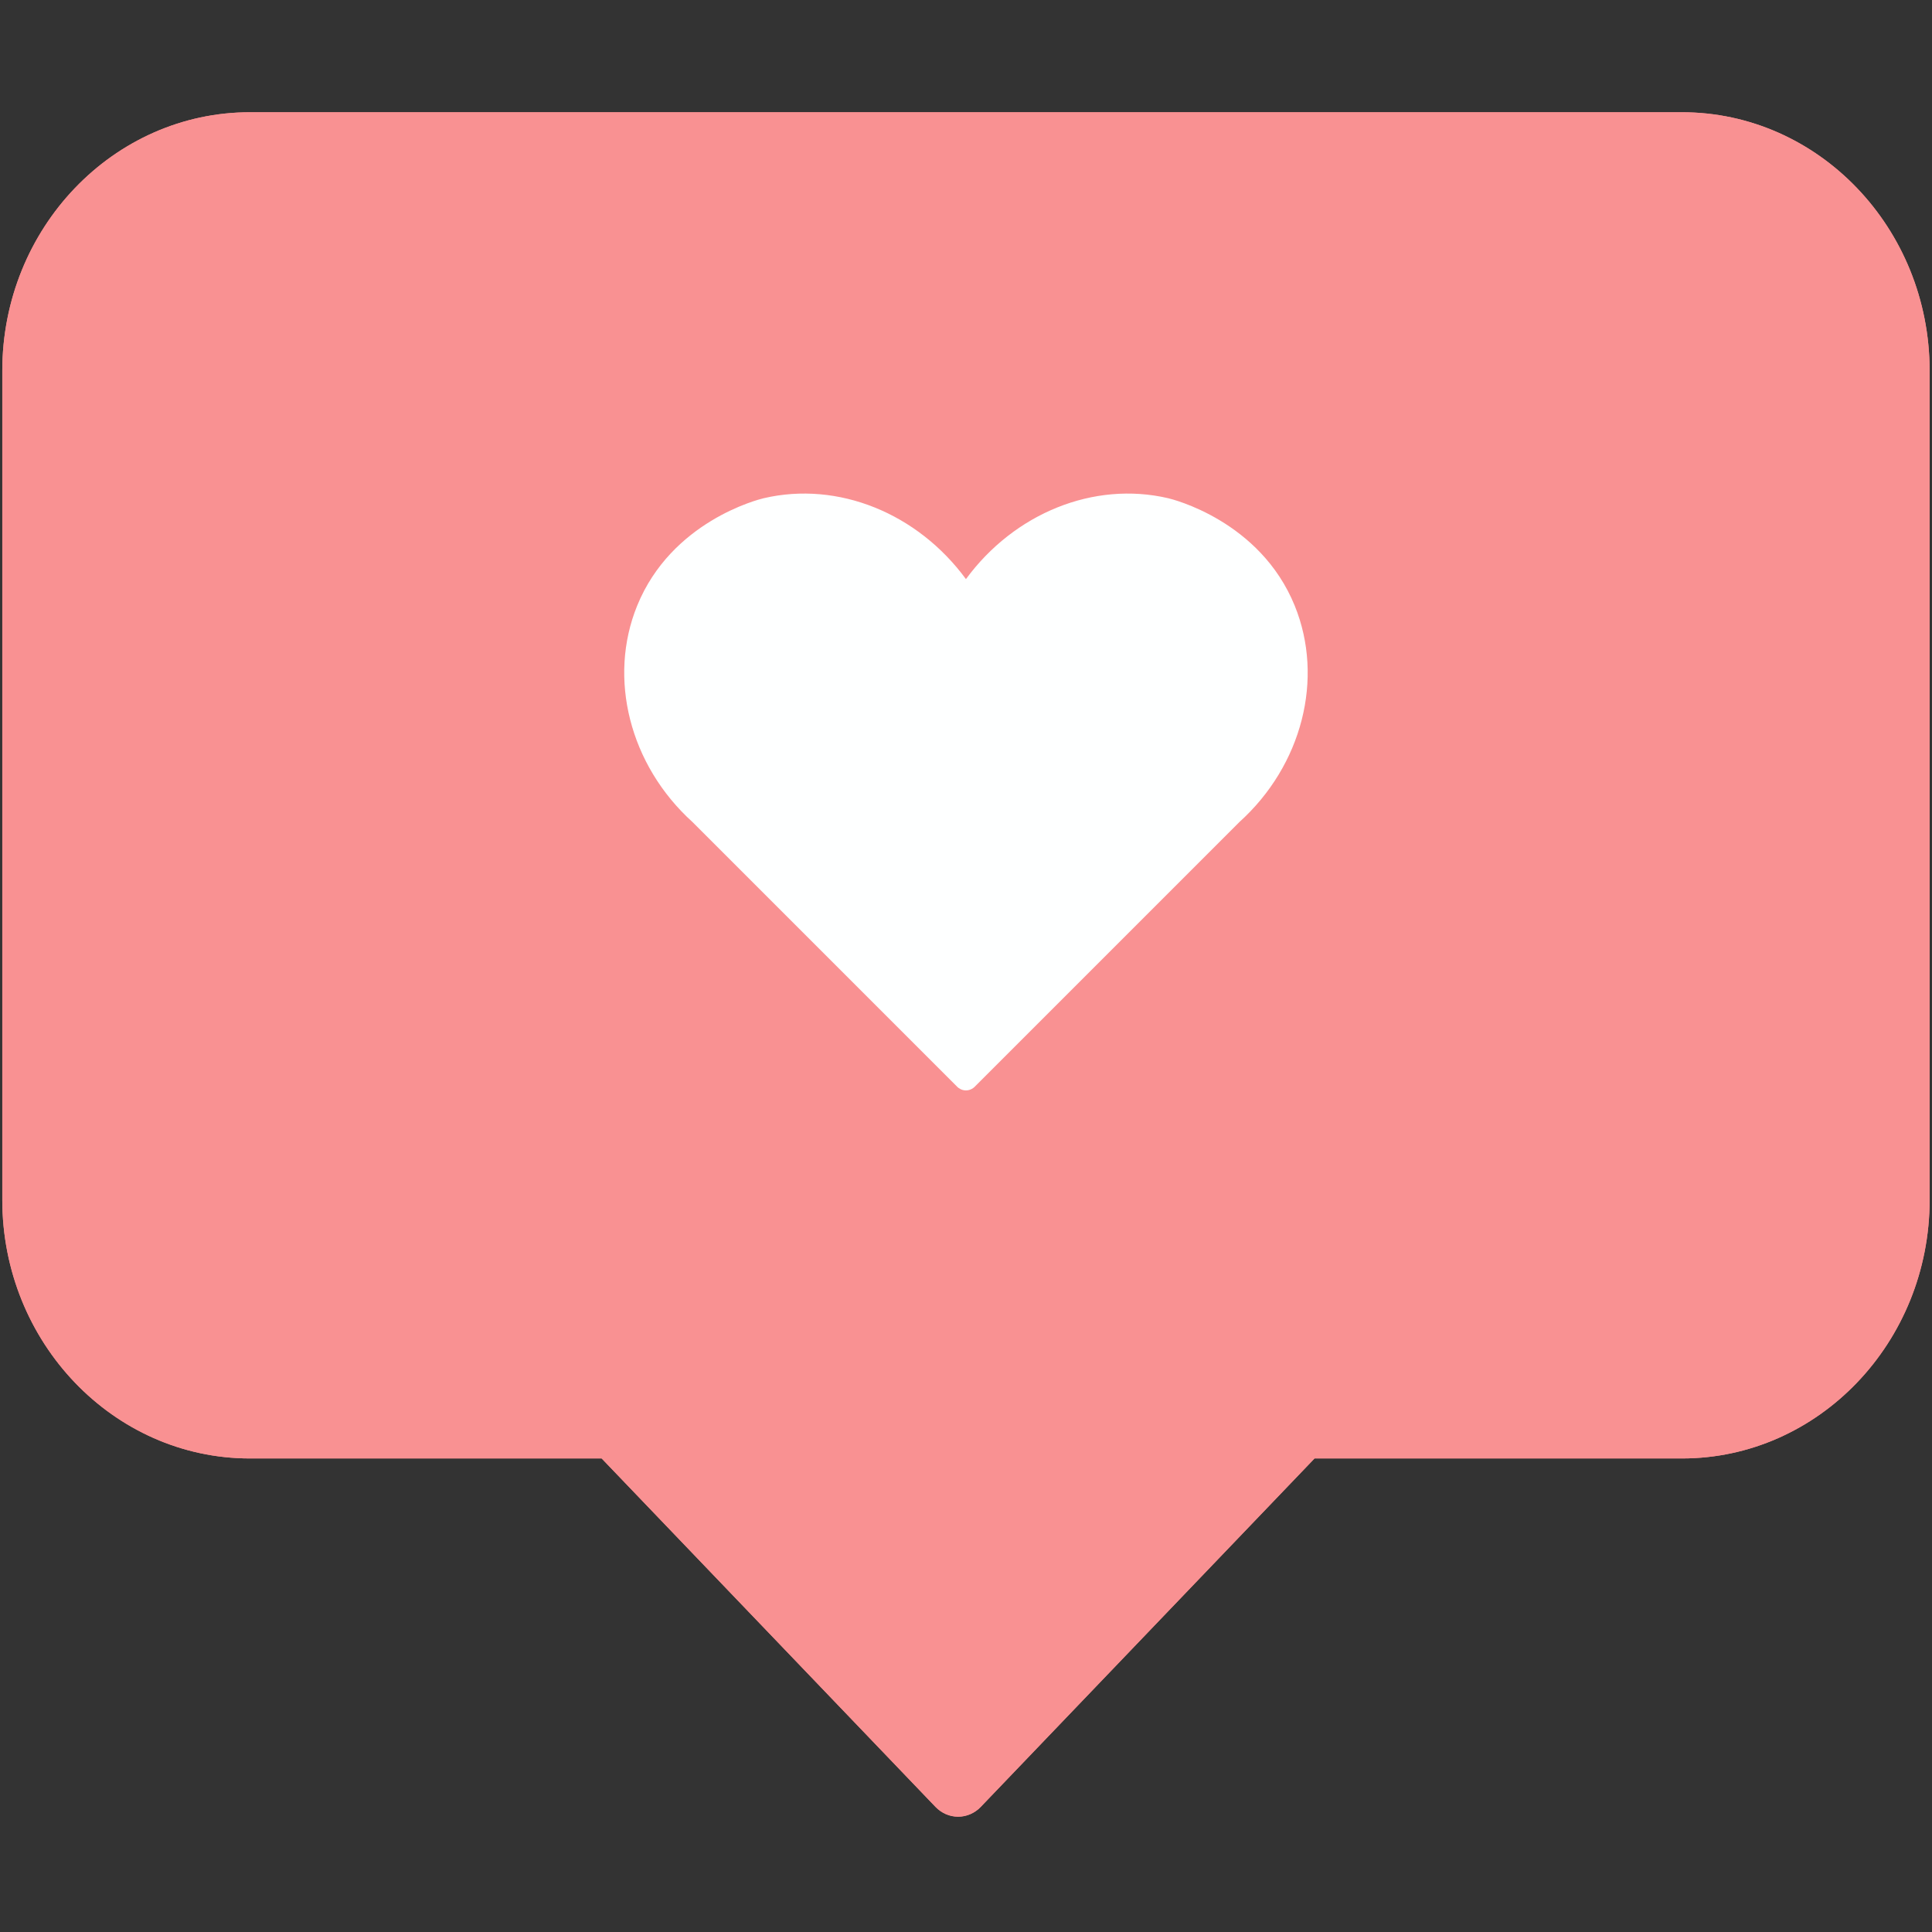 <svg xmlns="http://www.w3.org/2000/svg" xmlns:xlink="http://www.w3.org/1999/xlink" width="900" zoomAndPan="magnify" viewBox="0 0 675 675" height="900" preserveAspectRatio="xMidYMid meet" version="1.0"><rect x="0" y="0" width="675" height="675" fill="#333333" stroke="none"/><defs><clipPath id="27610ba1ed"><path d="M 0.5 39.215 L 674.5 39.215 L 674.5 634.582 L 0.5 634.582 Z M 0.5 39.215 " clip-rule="nonzero"/></clipPath></defs><g clip-path="url(#27610ba1ed)"><path fill="#f99192" d="M 674.172 129.555 L 674.172 419.211 C 674.172 469.023 635.352 509.551 587.633 509.551 L 459.273 509.551 L 342.641 631.301 C 340.547 633.484 337.707 634.715 334.746 634.715 C 331.789 634.715 328.949 633.484 326.855 631.301 L 210.207 509.551 L 87.34 509.551 C 39.621 509.551 0.801 469.023 0.801 419.211 L 0.801 129.555 C 0.801 79.742 39.621 39.215 87.34 39.215 L 587.633 39.215 C 635.352 39.215 674.172 79.742 674.172 129.555 Z M 674.172 129.555 " fill-opacity="1" fill-rule="nonzero"/><path fill="#f99192" d="M 587.633 39.215 L 87.34 39.215 C 39.621 39.215 0.801 79.742 0.801 129.555 L 0.801 419.211 C 0.801 469.023 39.621 509.551 87.34 509.551 L 210.207 509.551 L 326.855 631.301 C 328.949 633.484 331.789 634.715 334.746 634.715 C 337.707 634.715 340.547 633.484 342.641 631.301 L 459.273 509.551 L 587.633 509.551 C 635.352 509.551 674.172 469.023 674.172 419.211 L 674.172 129.555 C 674.172 79.742 635.352 39.215 587.633 39.215 Z M 433 287.219 L 340.391 379.832 C 340.156 380.043 339.09 380.973 337.449 380.965 C 335.848 380.953 334.805 380.047 334.566 379.832 L 241.957 287.219 C 219.914 267.273 212.336 236.871 222.609 211.629 C 234.578 182.215 264.805 174.539 266.84 174.062 C 292.809 168 320.562 179.293 337.48 202.328 C 354.398 179.293 382.156 168.004 408.117 174.062 C 409.426 174.367 440.238 181.863 452.352 211.629 C 462.703 237.07 454.926 267.434 433 287.219 Z M 433 287.219 " fill-opacity="1" fill-rule="nonzero"/></g><path fill="#feffff" d="M 452.352 211.629 C 462.703 237.07 454.926 267.434 433 287.219 L 340.391 379.832 C 340.156 380.043 339.09 380.973 337.449 380.965 C 335.848 380.953 334.805 380.047 334.566 379.832 L 241.957 287.219 C 219.914 267.273 212.336 236.871 222.609 211.629 C 234.578 182.215 264.805 174.539 266.84 174.062 C 292.809 168 320.562 179.293 337.48 202.328 C 354.398 179.293 382.156 168.004 408.117 174.062 C 409.426 174.367 440.238 181.863 452.352 211.629 Z M 452.352 211.629 " fill-opacity="1" fill-rule="nonzero"/></svg>